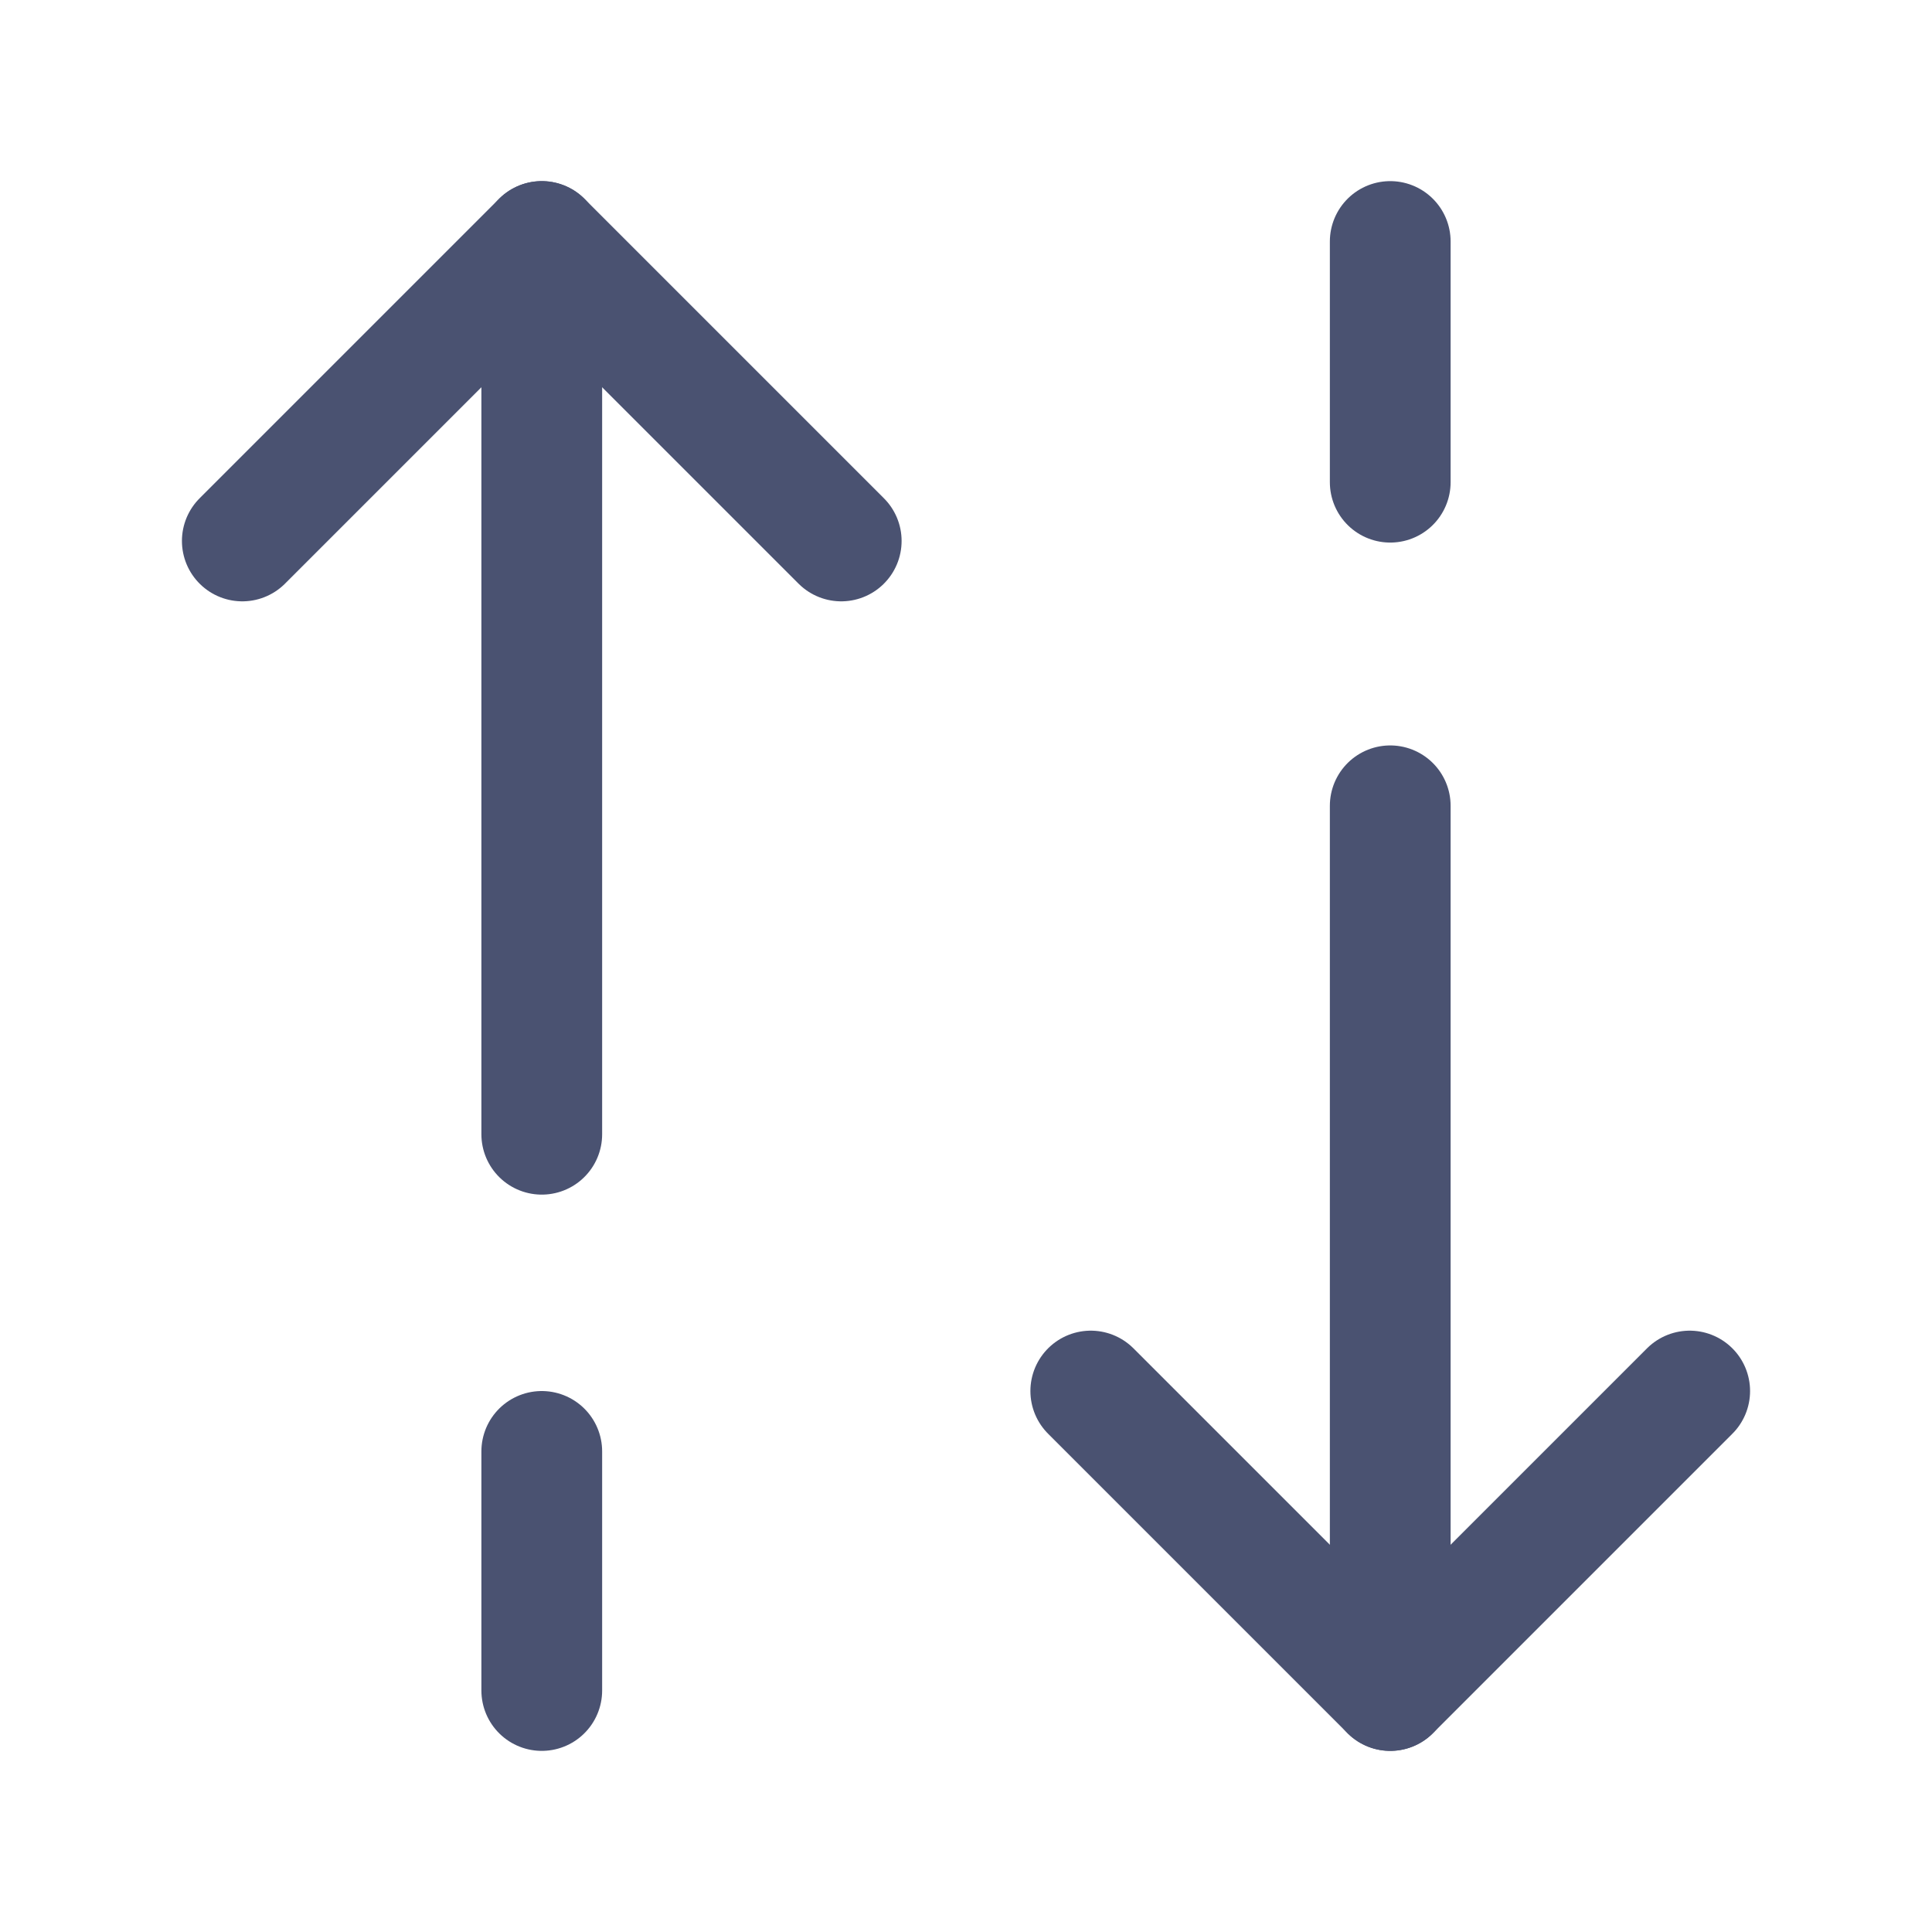 <svg width="24" height="24" viewBox="0 0 24 24" fill="none" xmlns="http://www.w3.org/2000/svg">
<path d="M13.55 17.28L17.27 21L20.99 17.28" stroke="#4a5271" stroke-width="1.5" stroke-linecap="round" stroke-linejoin="round"/>
<path d="M17.27 10.01V21" stroke="#4a5271" stroke-width="1.5" stroke-linecap="round" stroke-linejoin="round"/>
<path d="M17.27 3V5.99" stroke="#4a5271" stroke-width="1.5" stroke-linecap="round" stroke-linejoin="round"/>
<path d="M10.45 6.72L6.73 3L3.01 6.72" stroke="#4a5271" stroke-width="1.5" stroke-linecap="round" stroke-linejoin="round"/>
<path d="M6.73 3V14.09" stroke="#4a5271" stroke-width="1.5" stroke-linecap="round" stroke-linejoin="round"/>
<path d="M6.73 21V18.03" stroke="#4a5271" stroke-width="1.5" stroke-linecap="round" stroke-linejoin="round"/>
</svg>